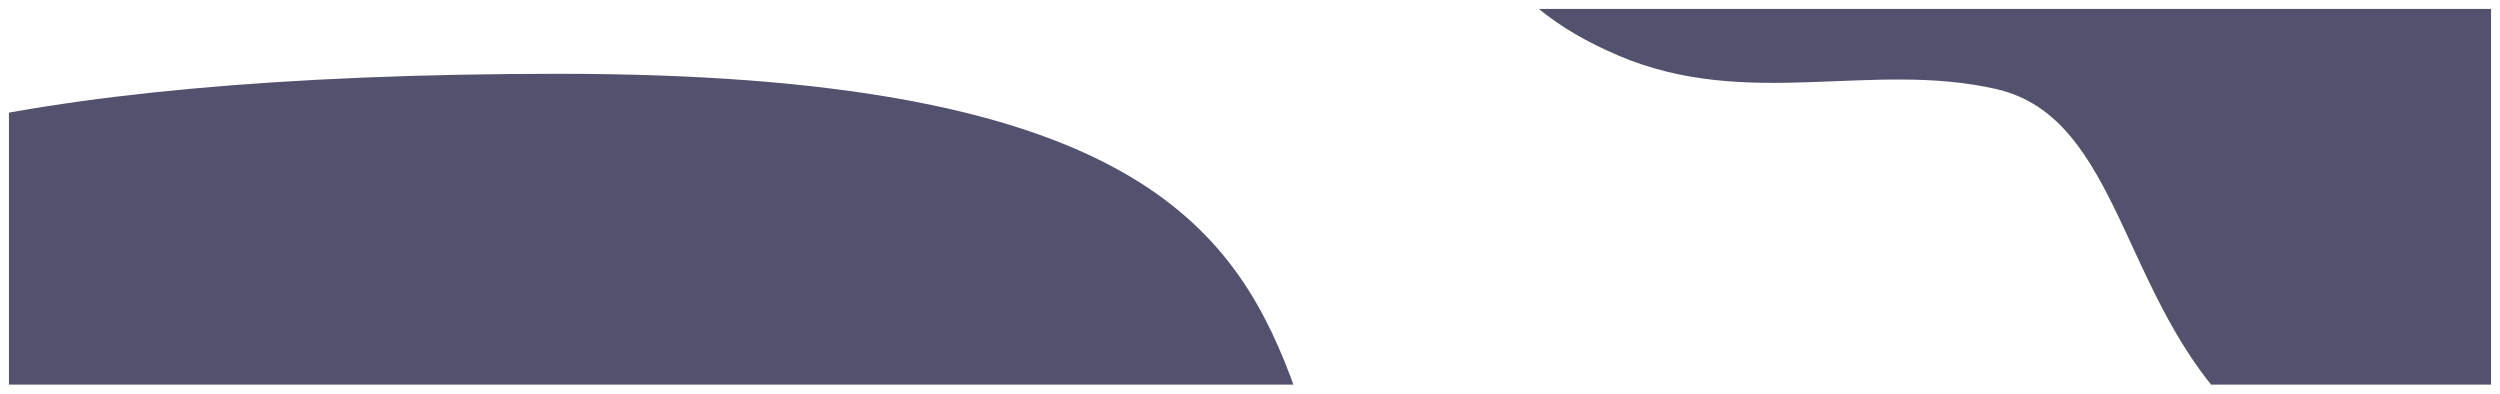 <svg width="1118" height="176" viewBox="0 0 1118 176" fill="none" xmlns="http://www.w3.org/2000/svg">
<g clip-path="url(#clip0_2_4)" filter="url(#filter0_d_2_4)">
<path fill-rule="evenodd" clip-rule="evenodd" d="M651 -93.924C651 -41.2 666.5 -3.438 724 20.953C781.5 45.344 837.055 23.087 892.786 35.847C948.517 48.607 948.517 130.809 1001 181.396C1053.48 231.983 1164.14 244.27 1254.12 192.948C1344.1 141.626 1384.89 21.796 1358 -48.859C1331.11 -119.515 1279.59 -184 1031 -184C782.407 -184 651 -146.647 651 -93.924ZM-130 119.076C-130 171.8 -114.5 209.562 -57 233.953C0.5 258.344 56.055 236.087 111.786 248.847C167.517 261.607 167.517 343.809 220 394.396C272.483 444.983 383.142 457.27 473.12 405.948C563.095 354.626 603.884 234.796 577 164.141C550.115 93.485 498.593 29 250 29C1.407 29 -130 66.353 -130 119.076Z" fill="#52516E"/>
</g>
<defs>
<filter id="filter0_d_2_4" x="0" y="0" width="1118" height="176" filterUnits="userSpaceOnUse" color-interpolation-filters="sRGB">
<feFlood flood-opacity="0" result="BackgroundImageFix"/>
<feColorMatrix in="SourceAlpha" type="matrix" values="0 0 0 0 0 0 0 0 0 0 0 0 0 0 0 0 0 0 127 0" result="hardAlpha"/>
<feOffset dy="4"/>
<feGaussianBlur stdDeviation="2"/>
<feComposite in2="hardAlpha" operator="out"/>
<feColorMatrix type="matrix" values="0 0 0 0 0 0 0 0 0 0 0 0 0 0 0 0 0 0 0.25 0"/>
<feBlend mode="normal" in2="BackgroundImageFix" result="effect1_dropShadow_2_4"/>
<feBlend mode="normal" in="SourceGraphic" in2="effect1_dropShadow_2_4" result="shape"/>
</filter>
<clipPath id="clip0_2_4">
<rect width="1110" height="168" fill="white" transform="translate(4)"/>
</clipPath>
</defs>
</svg>
